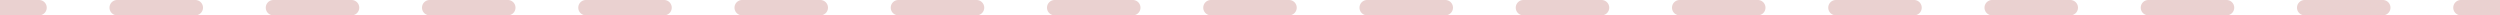 <svg width="326" height="2" fill="none" xmlns="http://www.w3.org/2000/svg"><path d="M5.094 1.5a.5.5 0 0 0 0-1v1ZM15.28.5a.5.5 0 0 0 0 1v-1Zm10.188 1a.5.5 0 0 0 0-1v1Zm10.187-1a.5.5 0 0 0 0 1v-1Zm10.188 1a.5.5 0 0 0 0-1v1ZM56.03.5a.5.5 0 0 0 0 1v-1Zm10.188 1a.5.5 0 0 0 0-1v1Zm10.187-1a.5.5 0 0 0 0 1v-1Zm10.188 1a.5.5 0 0 0 0-1v1ZM96.78.5a.5.5 0 0 0 0 1v-1Zm10.188 1a.5.5 0 0 0 0-1v1Zm10.187-1a.5.5 0 0 0 0 1v-1Zm10.188 1a.5.5 0 0 0 0-1v1Zm10.187-1a.5.5 0 0 0 0 1v-1Zm10.188 1a.5.5 0 0 0 0-1v1Zm10.187-1a.5.5 0 0 0 0 1v-1Zm10.188 1a.5.5 0 0 0 0-1v1Zm10.187-1a.5.5 0 0 0 0 1v-1Zm10.188 1a.5.5 0 0 0 0-1v1Zm10.187-1a.5.5 0 0 0 0 1v-1Zm10.188 1a.5.5 0 0 0 0-1v1Zm10.187-1a.5.5 0 0 0 0 1v-1Zm10.188 1a.5.5 0 0 0 0-1v1Zm10.187-1a.5.5 0 0 0 0 1v-1Zm10.188 1a.5.5 0 0 0 0-1v1Zm10.187-1a.5.5 0 0 0 0 1v-1Zm10.188 1a.5.5 0 0 0 0-1v1Zm10.187-1a.5.5 0 0 0 0 1v-1Zm10.188 1a.5.5 0 0 0 0-1v1Zm10.187-1a.5.5 0 0 0 0 1v-1Zm10.188 1a.5.5 0 0 0 0-1v1Zm10.187-1a.5.5 0 0 0 0 1v-1ZM0 1.5h5.094v-1H0v1Zm15.281 0H25.47v-1H15.28v1Zm20.375 0h10.188v-1H35.656v1Zm20.375 0H66.22v-1H56.03v1Zm20.375 0h10.188v-1H76.406v1Zm20.375 0h10.188v-1H96.781v1Zm20.375 0h10.188v-1h-10.188v1Zm20.375 0h10.188v-1h-10.188v1Zm20.375 0h10.188v-1h-10.188v1Zm20.375 0h10.188v-1h-10.188v1Zm20.375 0h10.188v-1h-10.188v1Zm20.375 0h10.188v-1h-10.188v1Zm20.375 0h10.188v-1h-10.188v1Zm20.375 0h10.188v-1h-10.188v1Zm20.375 0h10.188v-1h-10.188v1Zm20.375 0h10.188v-1h-10.188v1Zm20.375 0H326v-1h-5.094v1ZM5.094 2a1 1 0 0 0 0-2v2ZM15.28 0a1 1 0 0 0 0 2V0ZM25.47 2a1 1 0 0 0 0-2v2Zm10.187-2a1 1 0 0 0 0 2V0Zm10.188 2a1 1 0 0 0 0-2v2ZM56.03 0a1 1 0 0 0 0 2V0ZM66.22 2a1 1 0 0 0 0-2v2Zm10.187-2a1 1 0 0 0 0 2V0Zm10.188 2a1 1 0 0 0 0-2v2ZM96.78 0a1 1 0 0 0 0 2V0Zm10.188 2a1 1 0 0 0 0-2v2Zm10.187-2a1 1 0 0 0 0 2V0Zm10.188 2a1 1 0 0 0 0-2v2Zm10.187-2a1 1 0 0 0 0 2V0Zm10.188 2a1 1 0 0 0 0-2v2Zm10.187-2a1 1 0 0 0 0 2V0Zm10.188 2a1 1 0 0 0 0-2v2Zm10.187-2a1 1 0 0 0 0 2V0Zm10.188 2a1 1 0 0 0 0-2v2Zm10.187-2a1 1 0 0 0 0 2V0Zm10.188 2a1 1 0 0 0 0-2v2Zm10.187-2a1 1 0 0 0 0 2V0Zm10.188 2a1 1 0 0 0 0-2v2Zm10.187-2a1 1 0 0 0 0 2V0Zm10.188 2a1 1 0 0 0 0-2v2Zm10.187-2a1 1 0 0 0 0 2V0Zm10.188 2a1 1 0 0 0 0-2v2Zm10.187-2a1 1 0 0 0 0 2V0Zm10.188 2a1 1 0 0 0 0-2v2Zm10.187-2a1 1 0 0 0 0 2V0Zm10.188 2a1 1 0 0 0 0-2v2Zm10.187-2a1 1 0 0 0 0 2V0ZM0 2h5.094V0H0v2Zm15.281 0H25.47V0H15.28v2Zm20.375 0h10.188V0H35.656v2Zm20.375 0H66.22V0H56.03v2Zm20.375 0h10.188V0H76.406v2Zm20.375 0h10.188V0H96.781v2Zm20.375 0h10.188V0h-10.188v2Zm20.375 0h10.188V0h-10.188v2Zm20.375 0h10.188V0h-10.188v2Zm20.375 0h10.188V0h-10.188v2Zm20.375 0h10.188V0h-10.188v2Zm20.375 0h10.188V0h-10.188v2Zm20.375 0h10.188V0h-10.188v2Zm20.375 0h10.188V0h-10.188v2Zm20.375 0h10.188V0h-10.188v2Zm20.375 0h10.188V0h-10.188v2Zm20.375 0H326V0h-5.094v2Z" fill="#EAD1D0"/></svg>